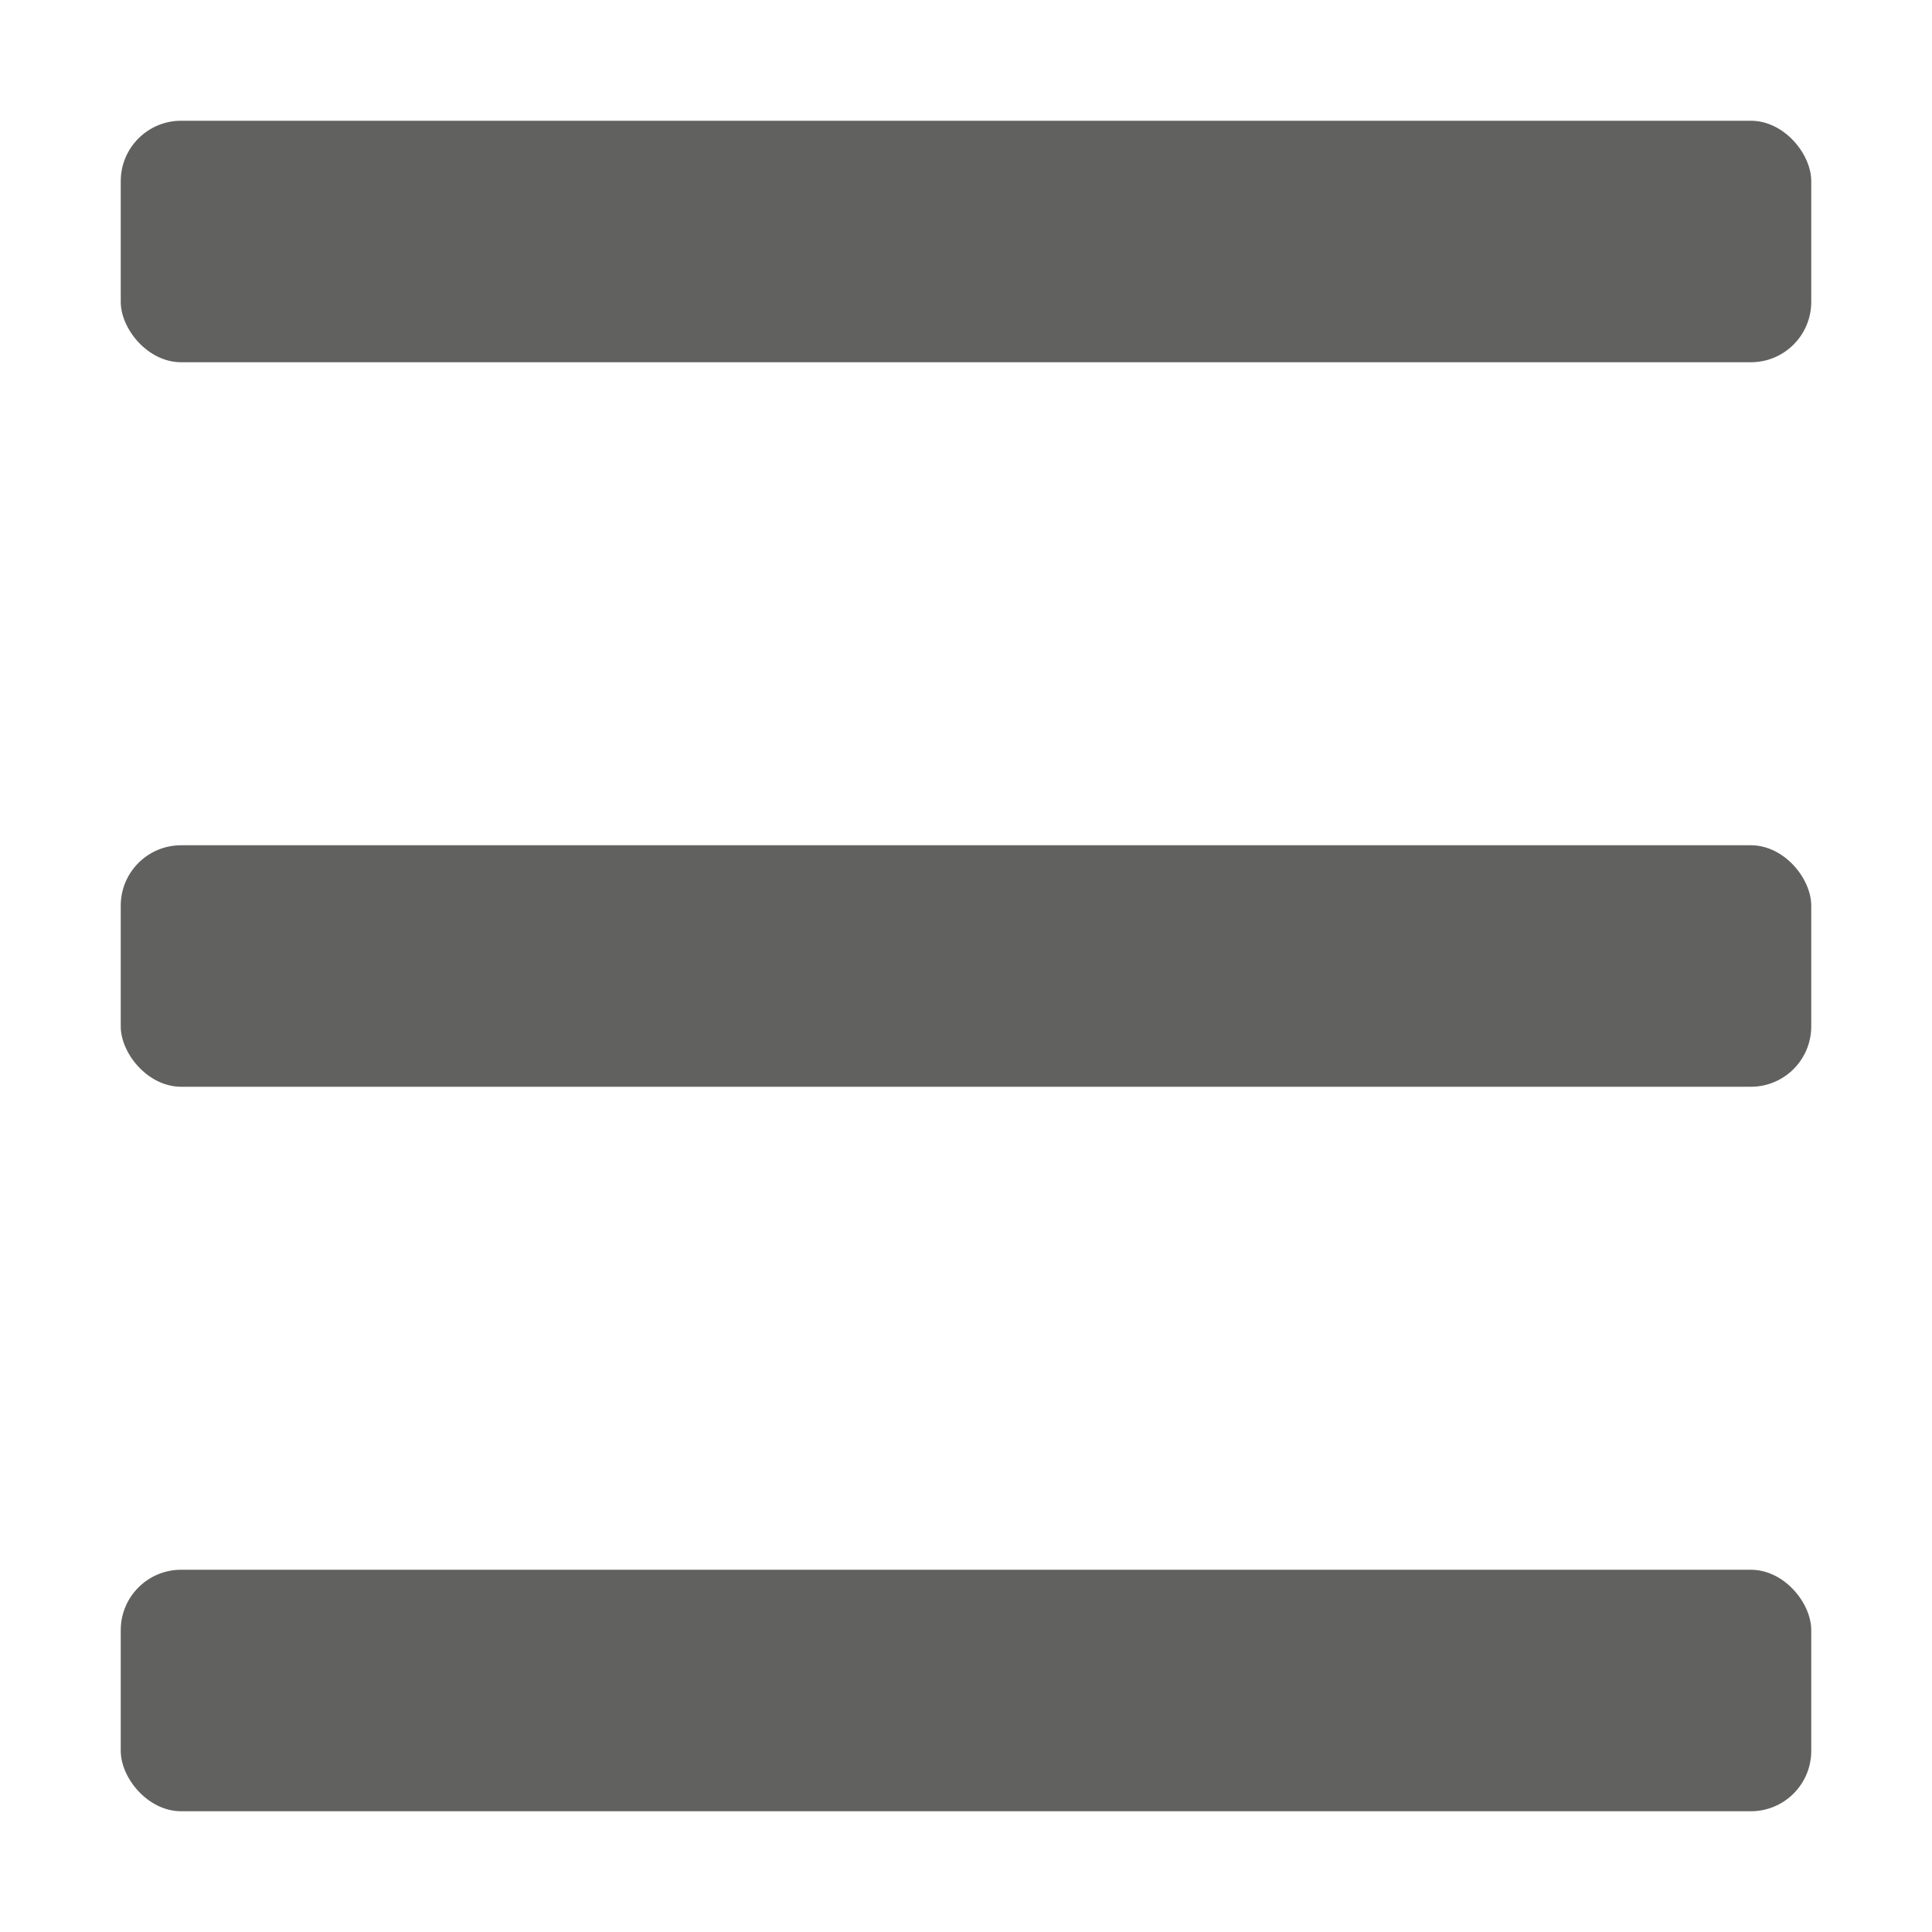 <svg width="16" height="16" viewBox="0 0 16 16" fill="none" xmlns="http://www.w3.org/2000/svg">
<rect x="1" y="1" width="14" height="2" rx="0.5" fill="#616160"/>
<rect x="1" y="7" width="14" height="2" rx="0.5" fill="#616160"/>
<rect x="1" y="13" width="14" height="2" rx="0.5" fill="#616160"/>
</svg>
